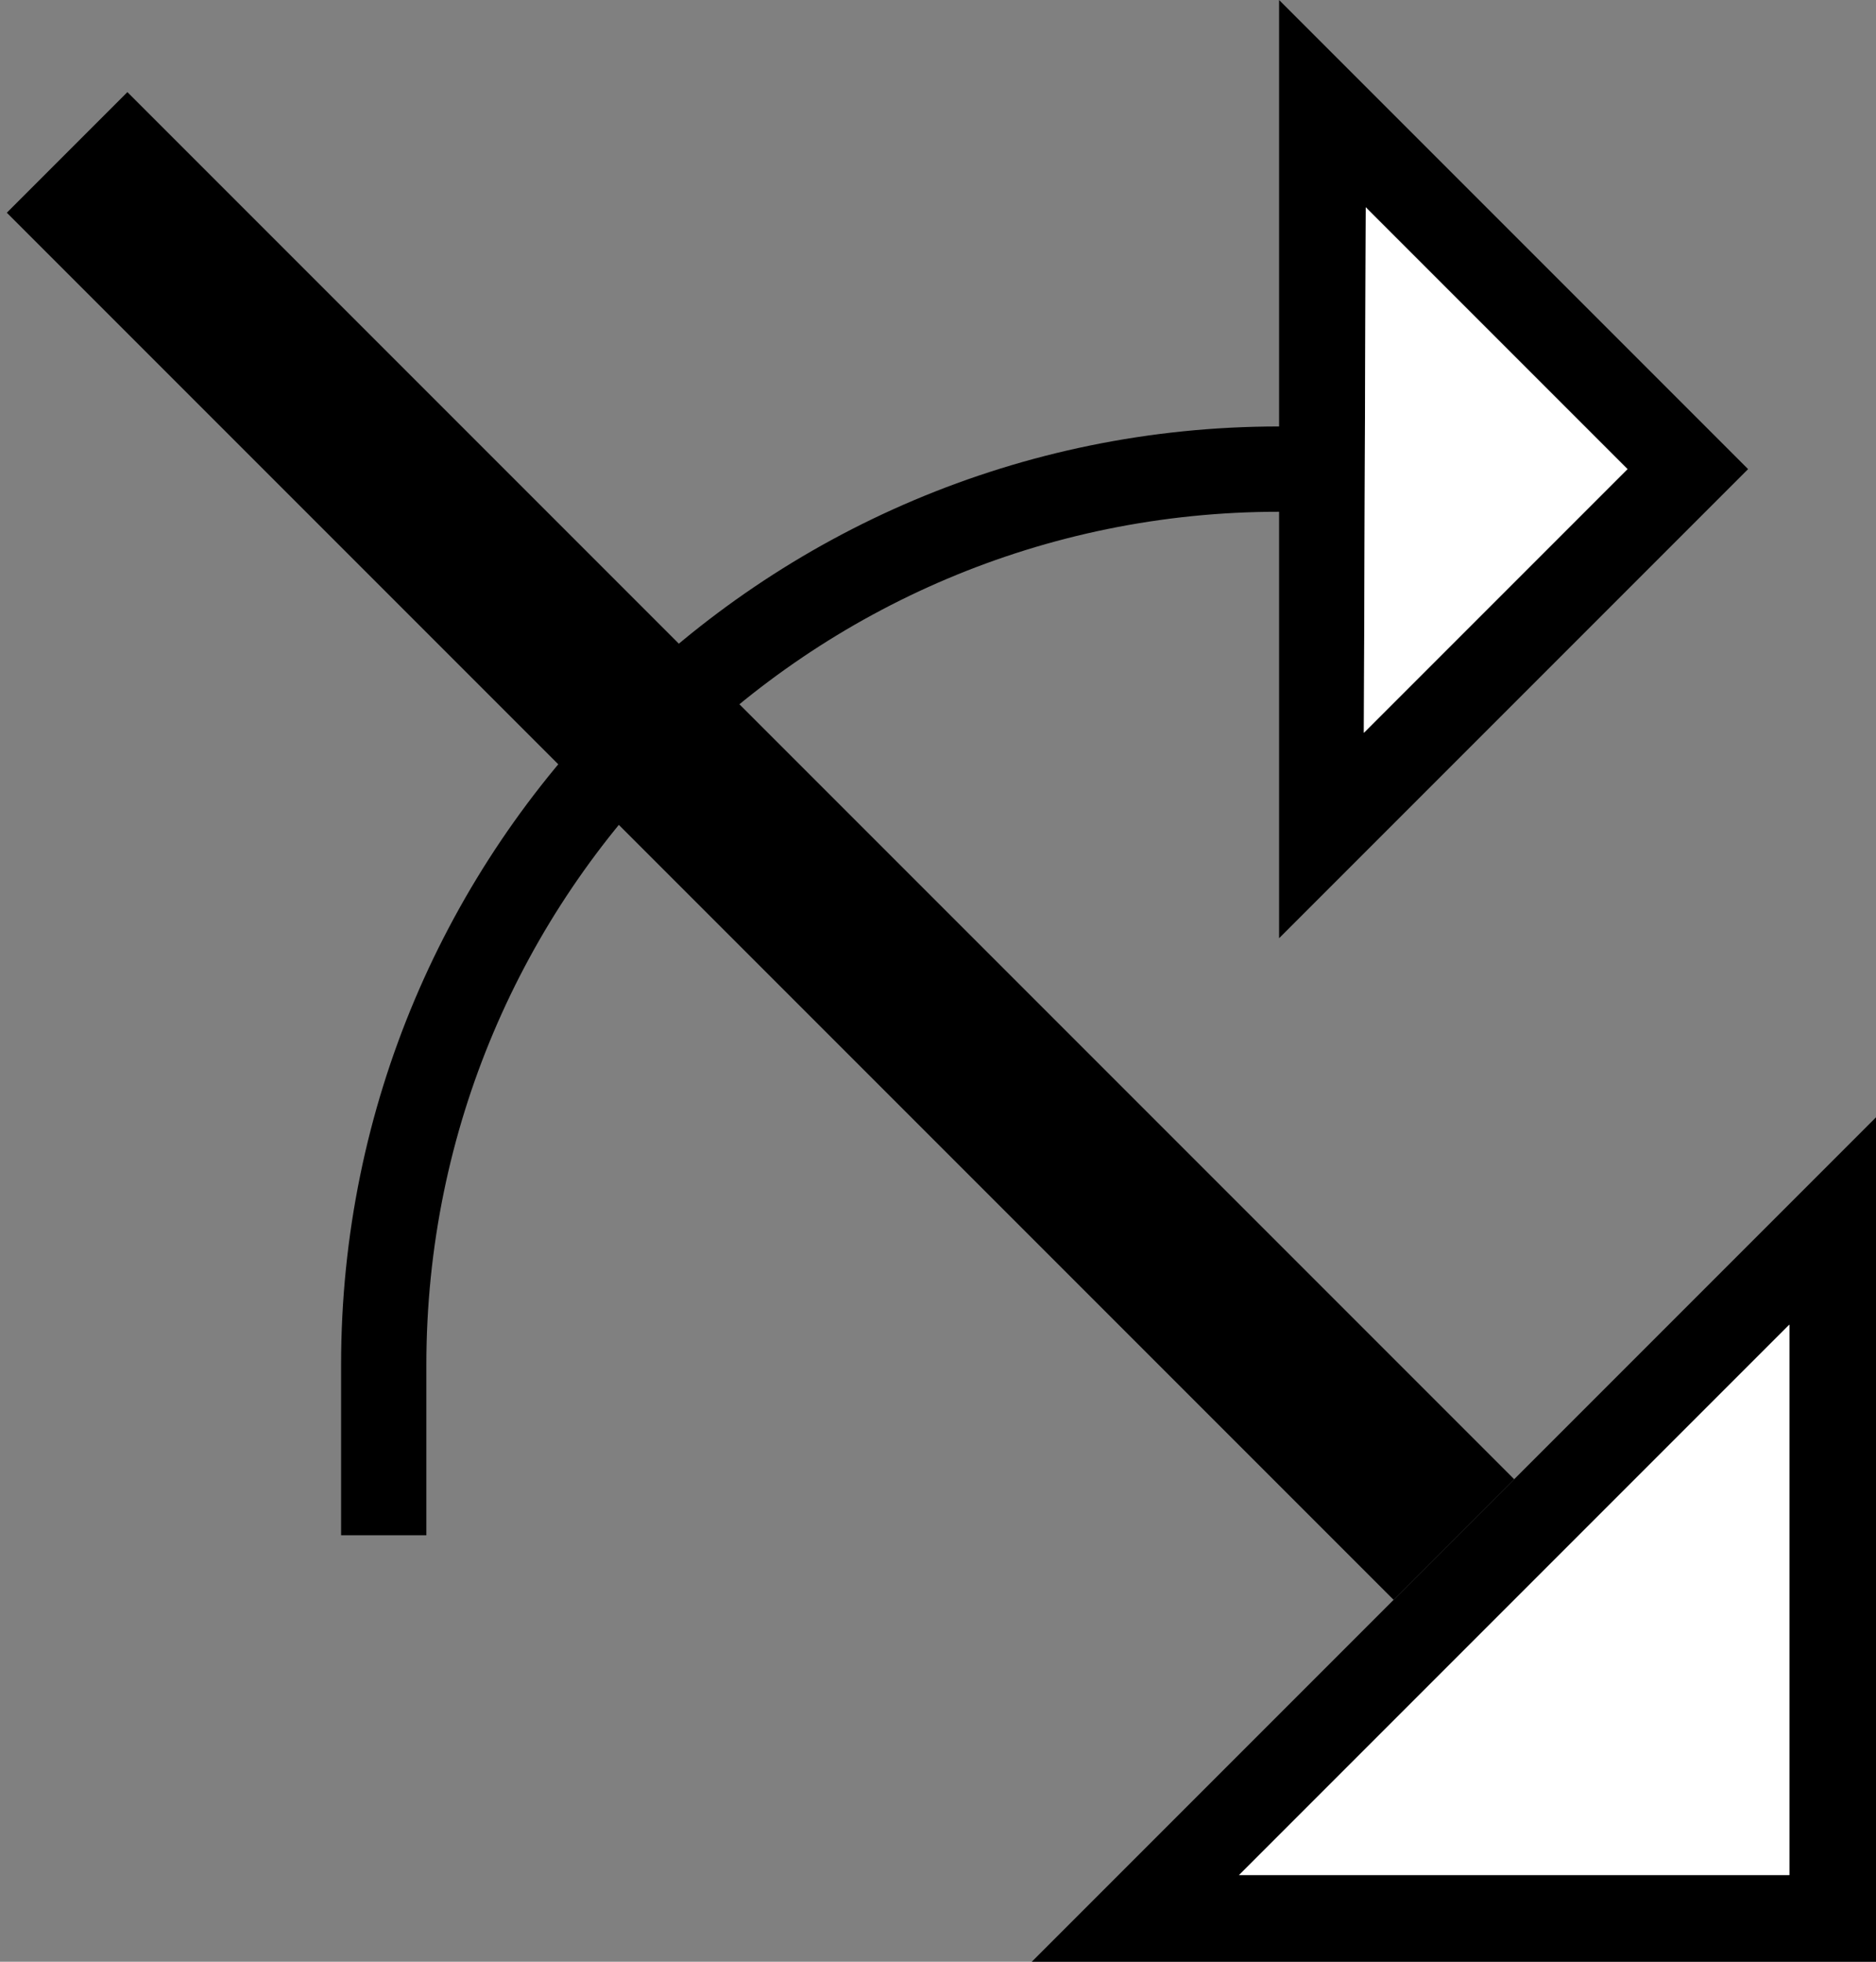 <svg xmlns="http://www.w3.org/2000/svg" version="1.0" width="22" height="23"><rect width="100%" height="100%" fill="#808080" stroke="none"/><path d="M17.757 17.343L1.494 1.08.08 2.494l16.263 16.263 1.414-1.414z"/><path d="M4 16C4 9.925 8.925 5 15 5v1C9.477 6 5 10.477 5 16v2H4v-2zM15 11V0l5.5 5.5L15 11zm.994-2.408L19.086 5.5l-3.07-3.07-.022 6.162zM22 13.1V23h-9.9l9.9-9.9zm-1.016 2.431l-6.453 6.453h6.453V15.53z"/><path d="M20.984 15.531v6.453H14.53l6.453-6.453zM15.994 8.592l.022-6.162 3.07 3.07-3.092 3.092z" fill="#fff"/></svg>